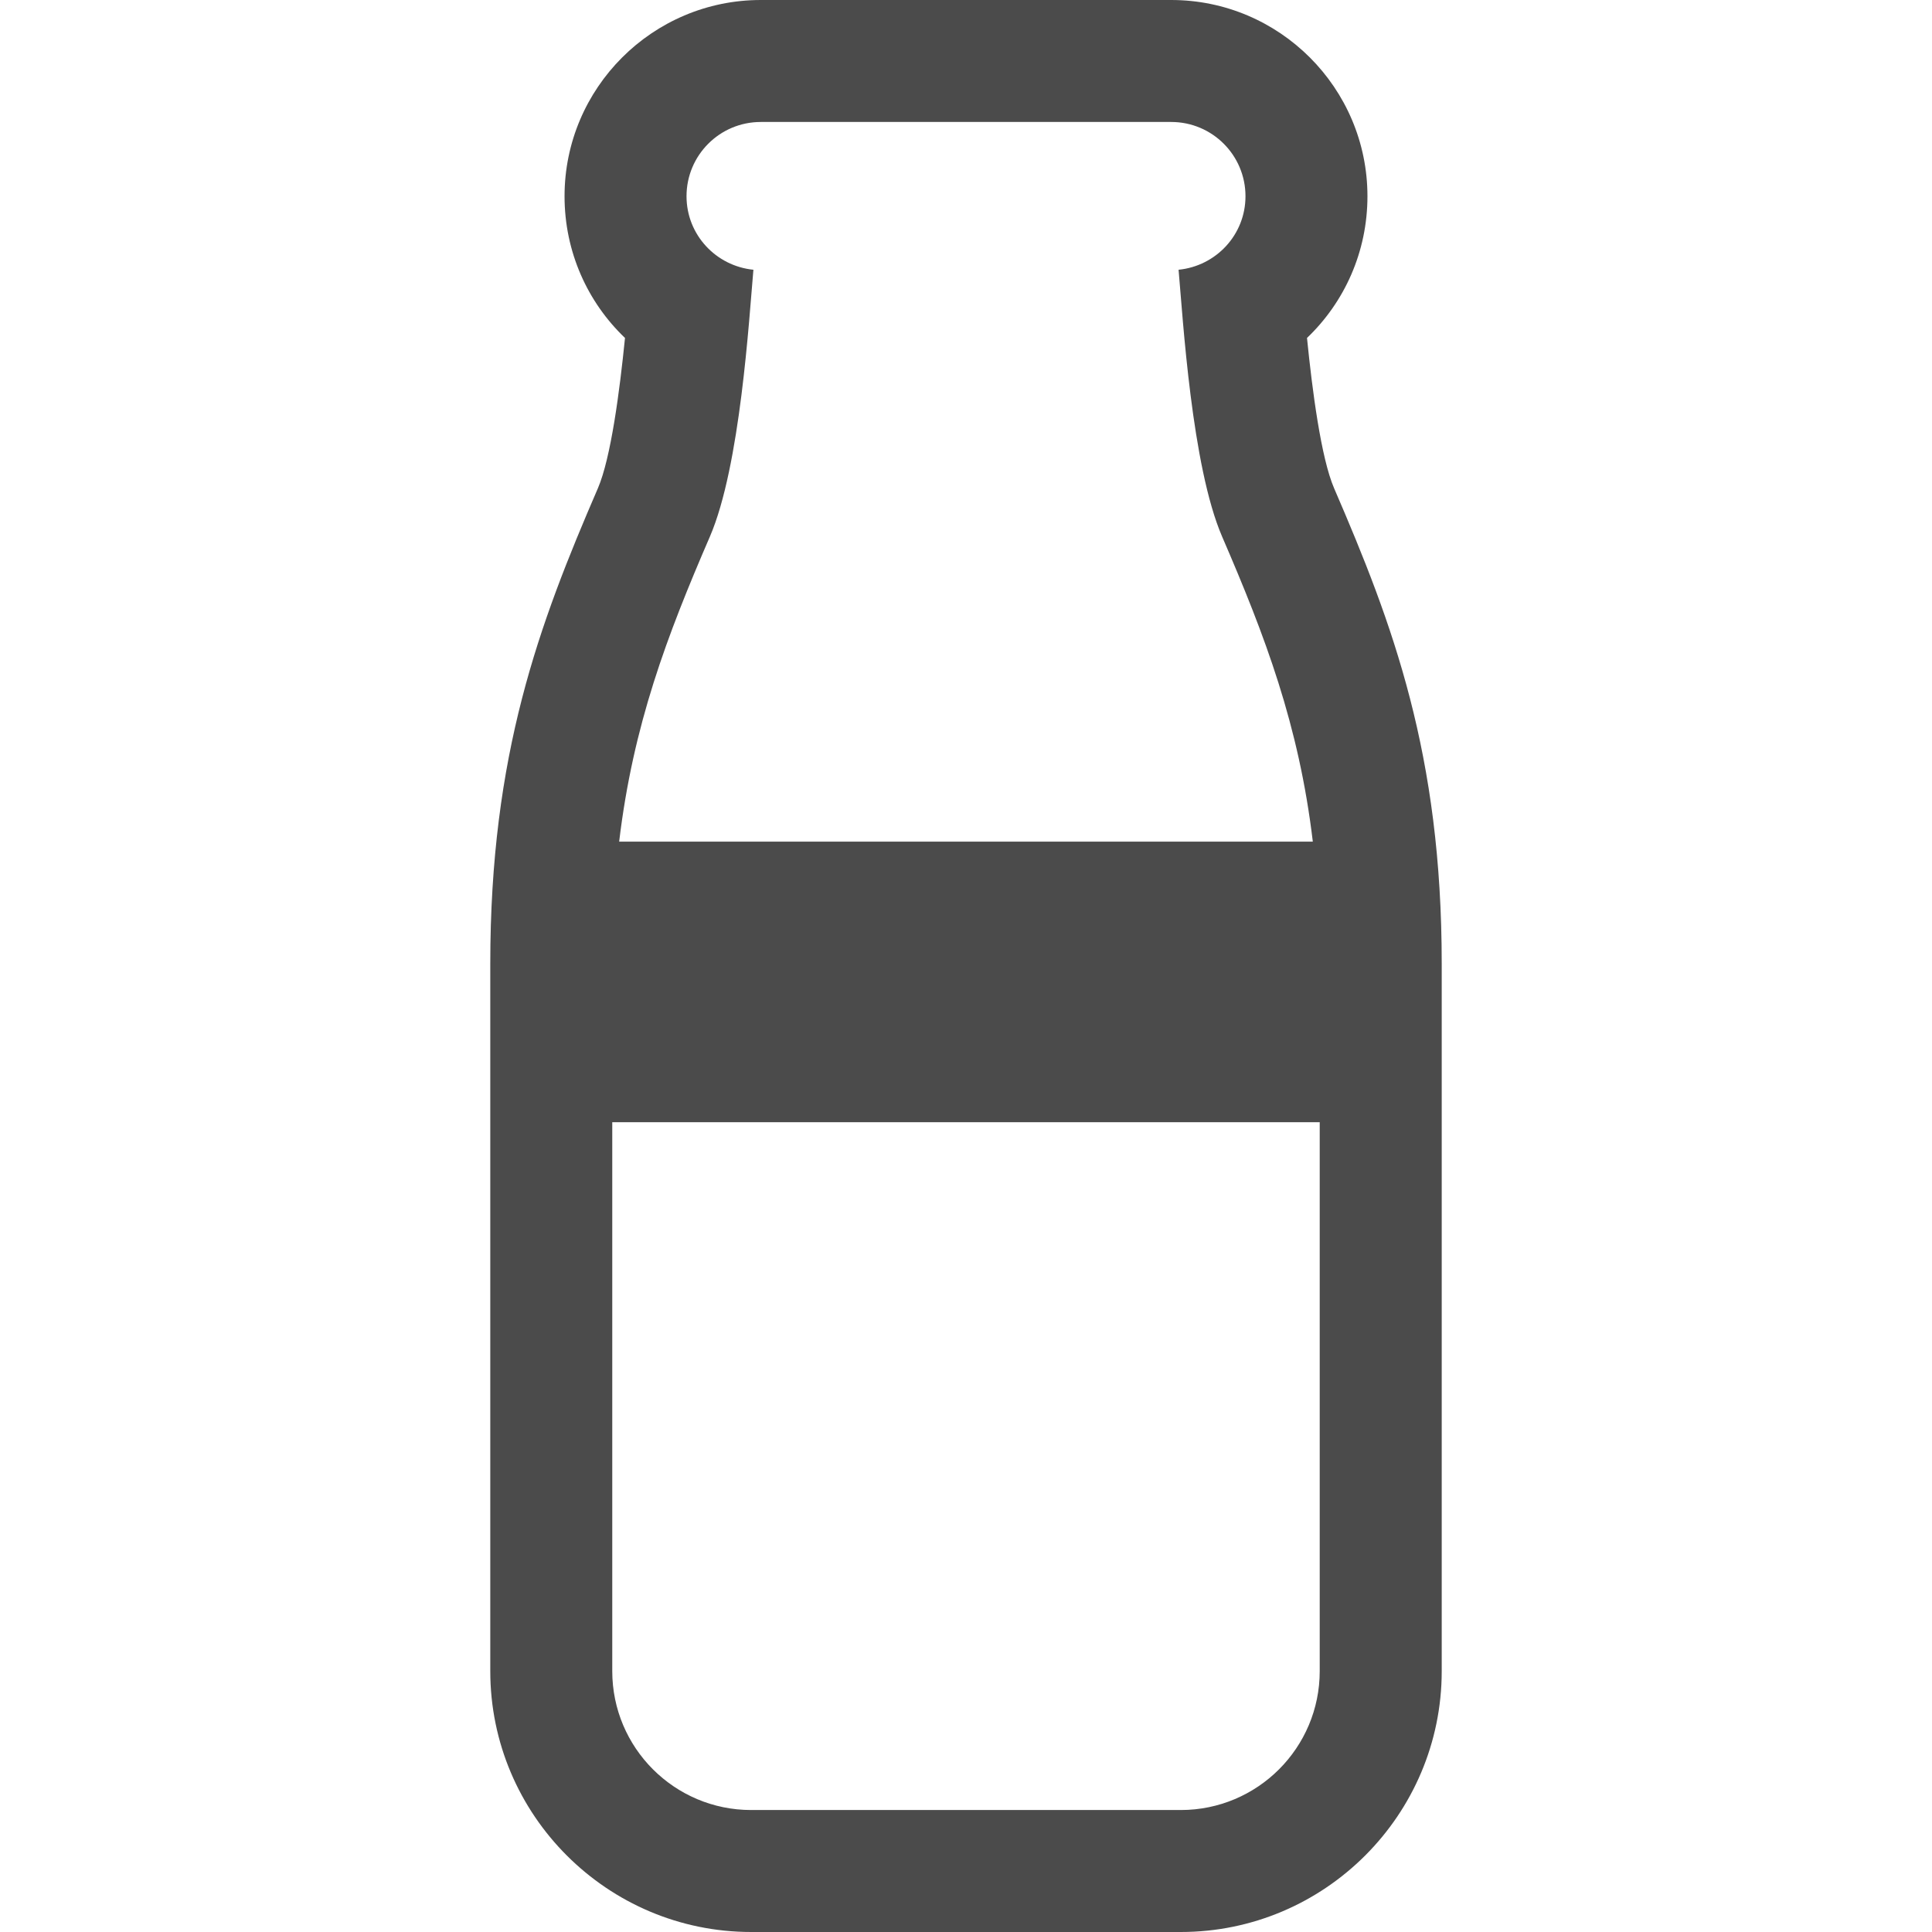 <!--?xml version="1.0" encoding="utf-8"?-->
<!-- Generator: Adobe Illustrator 18.1.1, SVG Export Plug-In . SVG Version: 6.00 Build 0)  -->

<svg version="1.1" id="_x32_" xmlns="http://www.w3.org/2000/svg" xmlns:xlink="http://www.w3.org/1999/xlink" x="0px" y="0px" viewBox="0 0 512 512" style="width: 32px; height: 32px; opacity: 1;" xml:space="preserve">
<style type="text/css">
	.st0{fill:#4B4B4B;}
</style>
<g>
	<path class="st0" d="M353.557,129.408c-3.46-8.014-5.789-25.91-7.188-39.847c9.926-9.473,16.02-22.822,16.02-37.555
		C362.389,23.328,339.061,0,310.383,0H201.617c-28.678,0-52.006,23.328-52.006,52.006c0,14.733,6.094,28.082,16.02,37.555
		c-1.398,13.937-3.728,31.833-7.188,39.847c-15.604,36.097-28.514,70.49-28.514,125.962v187.486
		c0,38.121,31.022,69.143,69.143,69.143h113.849c38.128,0,69.15-31.022,69.15-69.143V255.371
		C382.071,199.898,369.161,165.505,353.557,129.408z M188.118,142.229c8.082-18.7,10.396-57.818,11.542-70.743
		c-9.934-0.989-17.725-9.278-17.725-19.48c0-10.872,8.803-19.682,19.682-19.682h108.767c10.872,0,19.682,8.81,19.682,19.682
		c0,10.202-7.79,18.492-17.732,19.48c1.153,12.925,3.468,52.043,11.548,70.743c11.37,26.312,20.344,49.878,24.027,80.818H164.083
		C167.775,192.107,176.741,168.541,188.118,142.229z M349.74,442.857c0,20.337-16.482,36.818-36.819,36.818H199.072
		c-20.329,0-36.818-16.481-36.818-36.818c0,0,0-89.702,0-145.458H349.74C349.74,353.155,349.74,442.857,349.74,442.857z"></path>
</g>
</svg>
